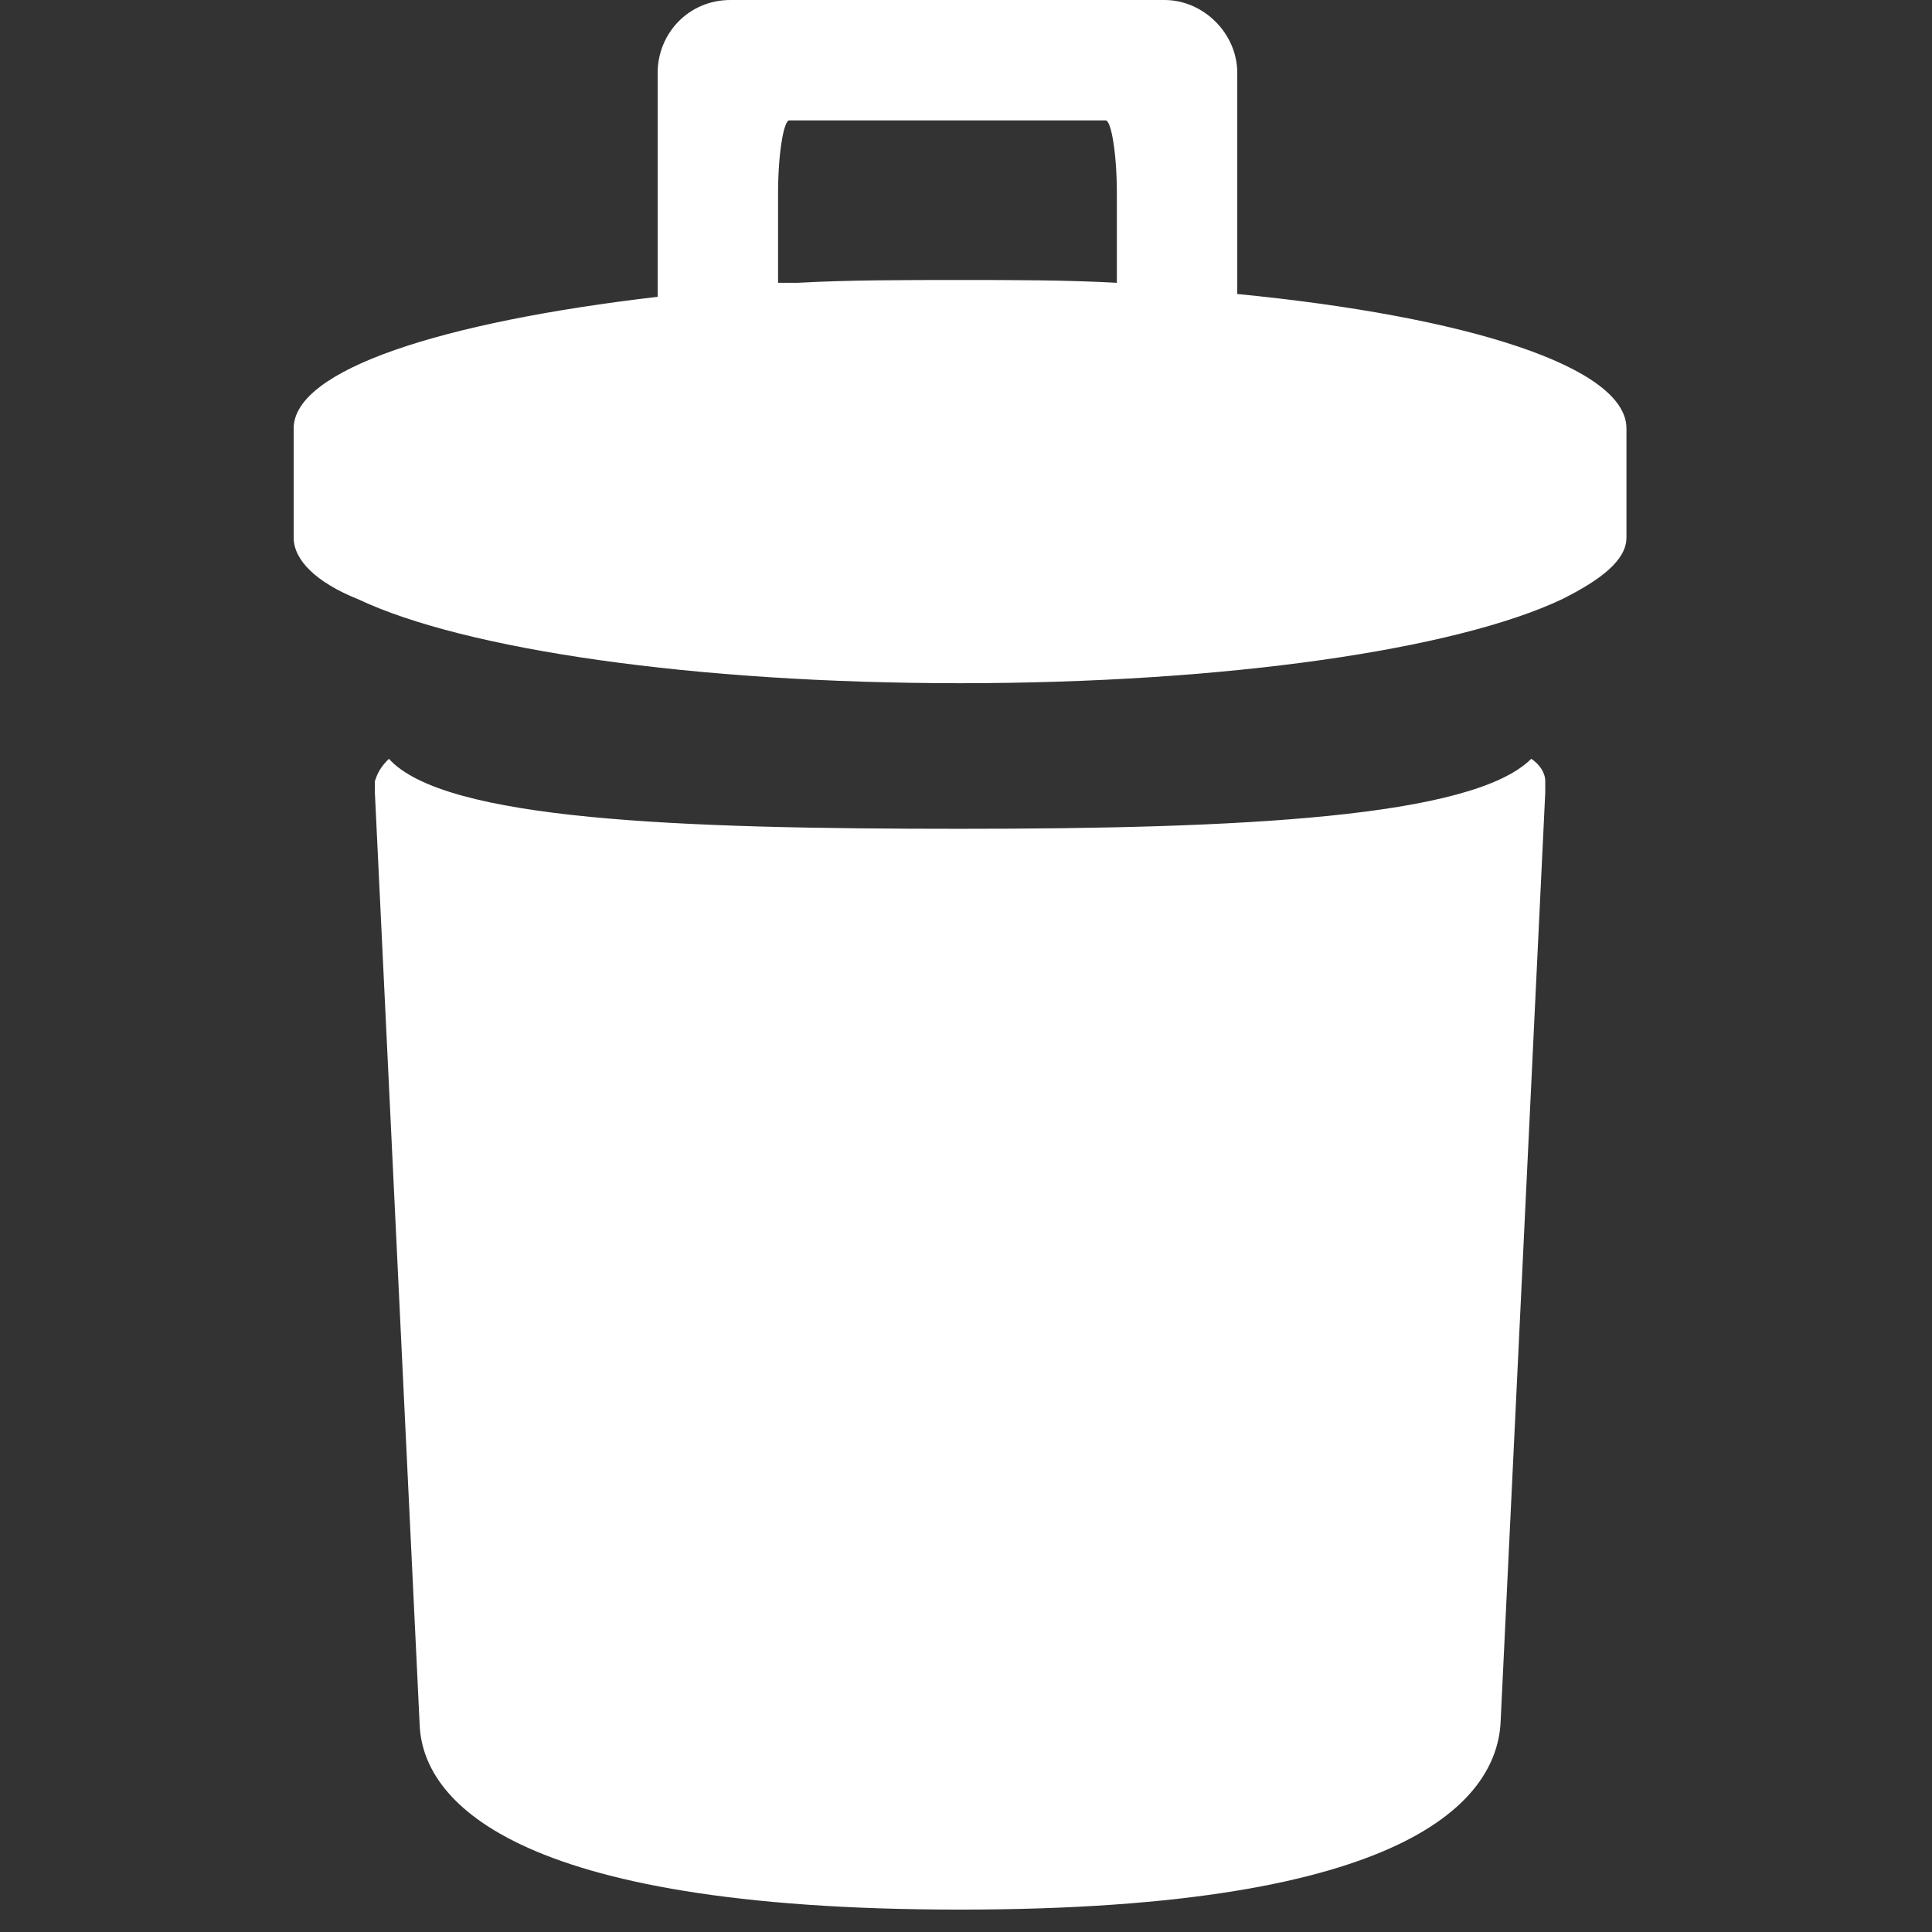 <?xml version="1.0" standalone="no"?>
<svg version="1.1" preserveAspectRatio="none" viewBox="-10.488 0 69 69" class="ng-element" data-id="16ddc7ca1934c29657eb55b75b8fde60" style="fill: rgb(255, 255, 255); width: 22px; height: 22px; pointer-events: all;" xmlns="http://www.w3.org/2000/svg"><rect x="-10.488" y="0" width="69" height="69" fill="#333333" stroke="none"/><g><g xmlns:default="http://www.w3.org/2000/svg" id="Discard_x2C_Delete">
	<path d="M44.7,27.9c0-0.3-0.2-0.6-0.5-0.8c-2.1,2.1-10.4,2.5-20.4,2.5c-10,0-18.4-0.3-20.4-2.5c-0.3,0.3-0.4,0.5-0.5,0.8h0l0,0.2   c0,0,0,0,0,0.1c0,0,0,0.1,0,0.1l1.6,33.3h0c0.1,2.6,3.1,6.6,19.3,6.6c16.2,0,19.1-4,19.3-6.6h0l1.6-33.3c0,0,0-0.1,0-0.1   c0,0,0,0,0-0.1L44.7,27.9L44.7,27.9z" style="fill: rgb(255, 255, 255);"/>
	<path d="M33.7,10.5V2.6c0-1.4-1.2-2.6-2.6-2.6H15.6C14.1,0,13,1.2,13,2.6v8c-7.7,0.9-13,2.6-13,4.7v3.9c0,0.8,0.8,1.6,2.3,2.2   c3.8,1.8,12,3,21.5,3c9.5,0,17.7-1.2,21.5-3c1.4-0.7,2.3-1.4,2.3-2.2v-3.9C47.6,13.1,41.9,11.3,33.7,10.5z M18,10.1l-0.7,0V6.9   c0-1.4,0.2-2.6,0.4-2.6c0.2,0,1.6,0,3,0H26c1.4,0,2.8,0,3,0c0.2,0,0.4,1.2,0.4,2.6v3.2C27.6,10,25.7,10,23.8,10   C21.8,10,19.8,10,18,10.1z" style="fill: rgb(255, 255, 255);"/>
</g></g></svg>